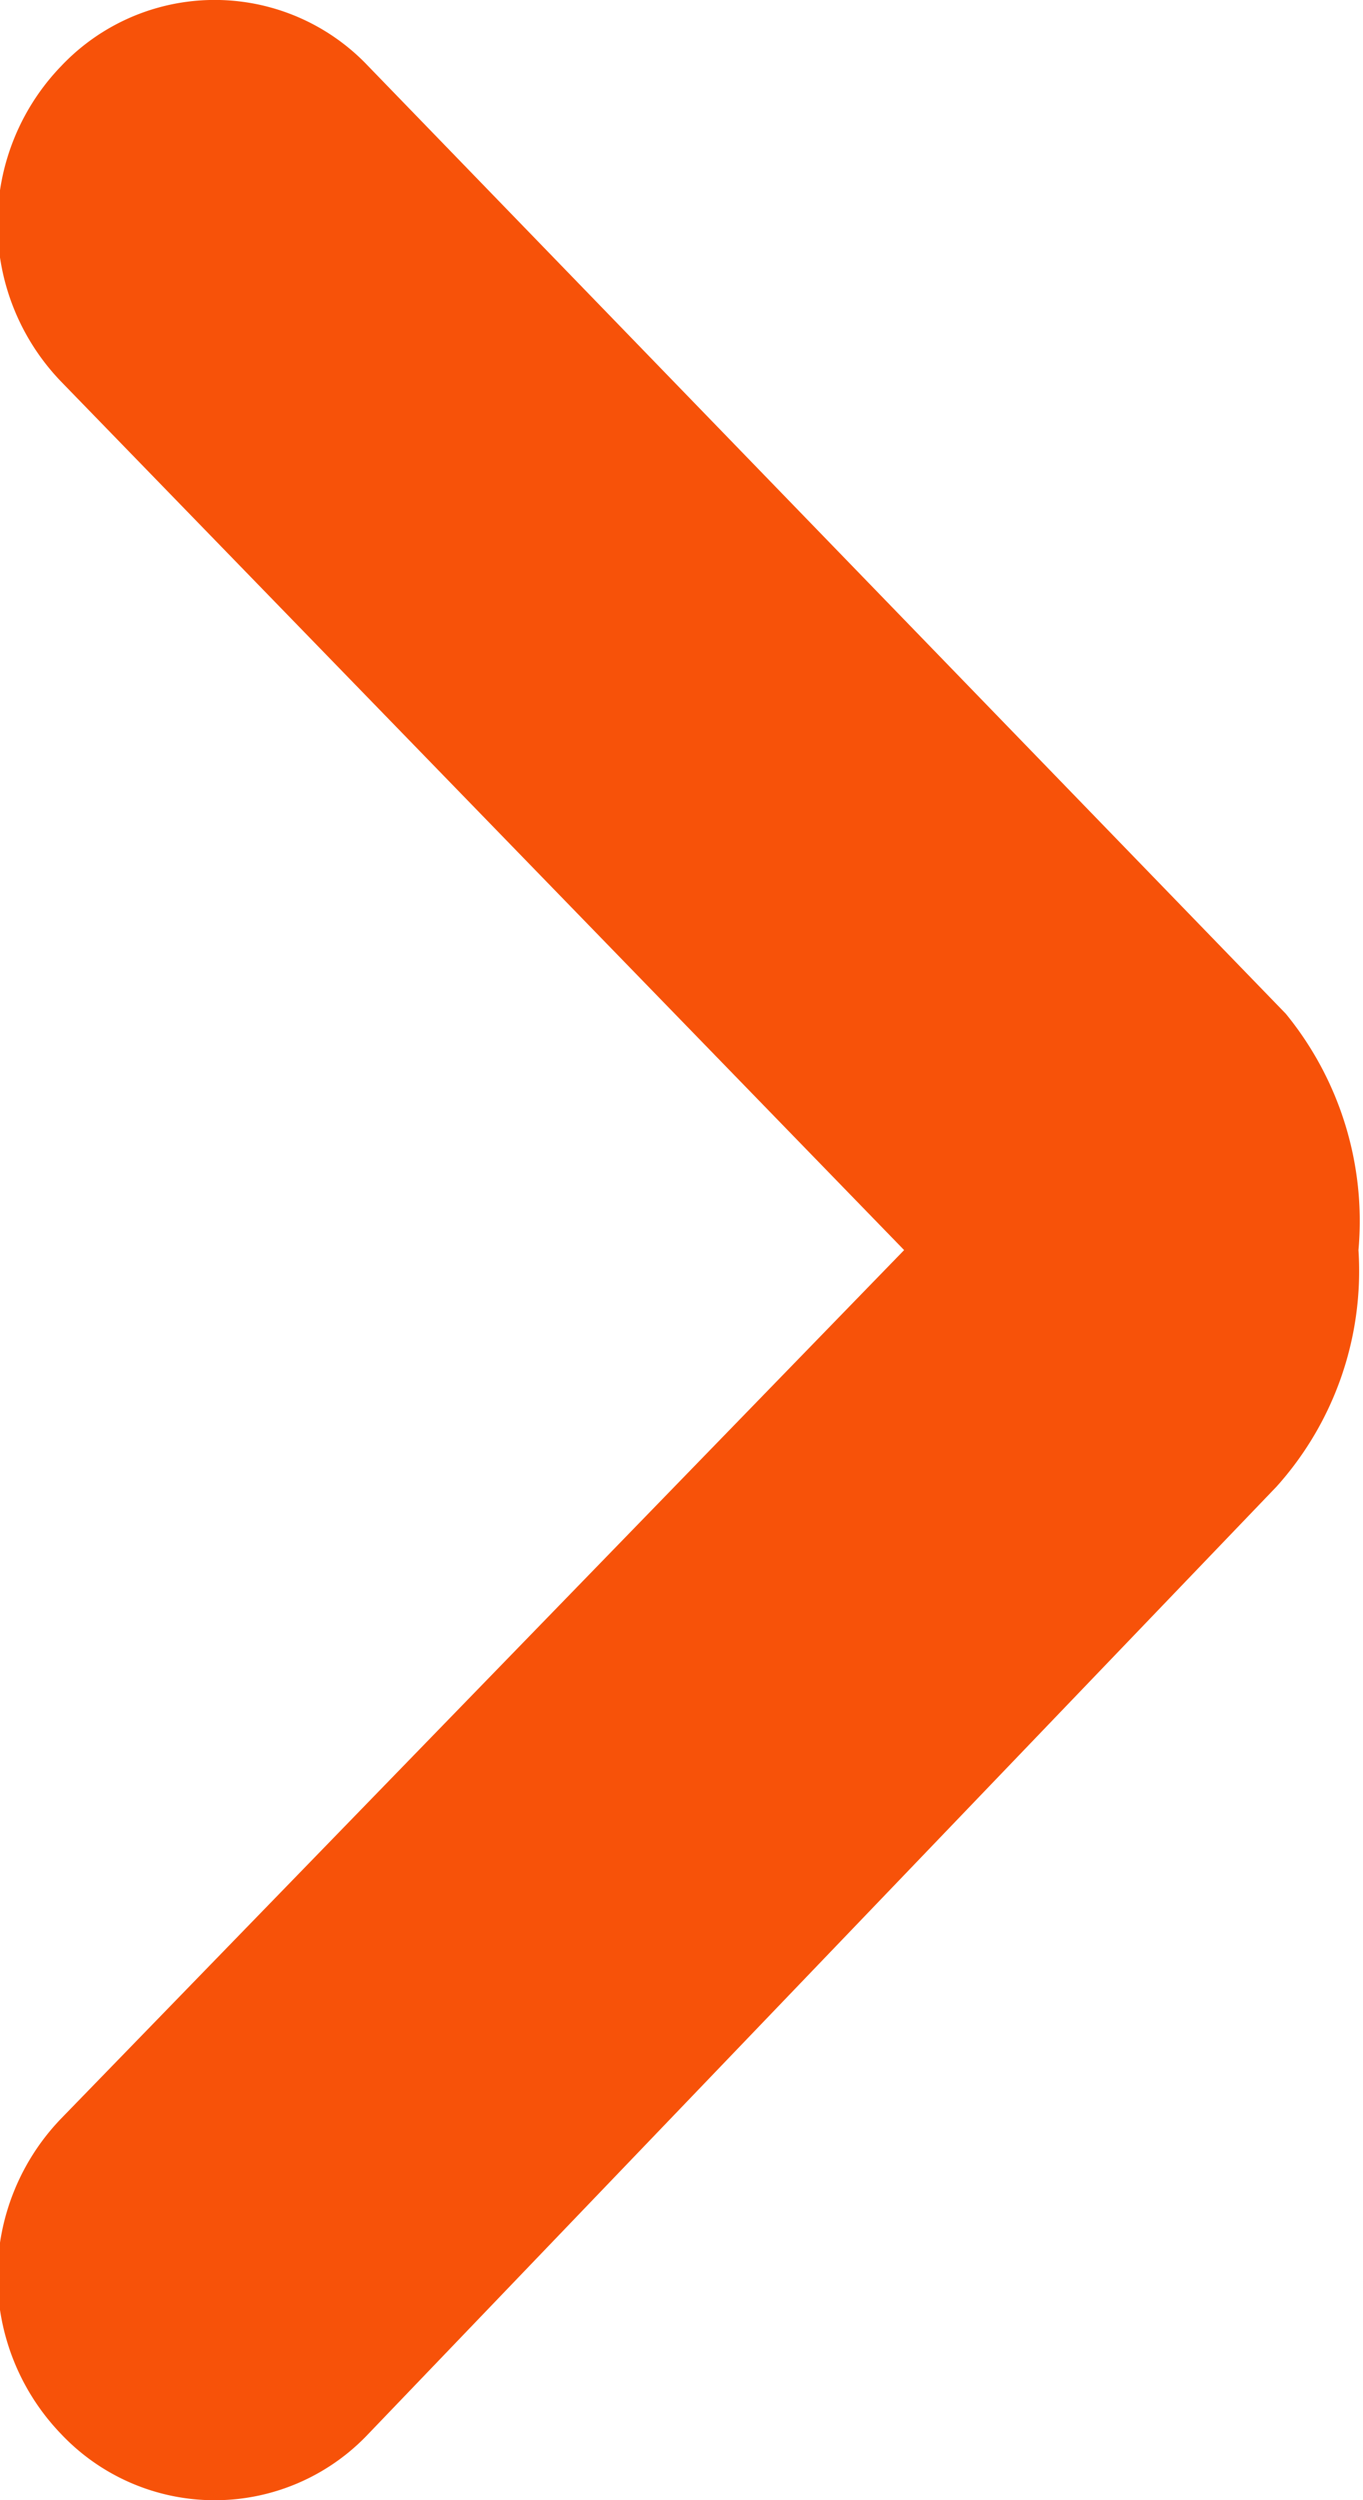 <svg id="Layer_1" data-name="Layer 1" xmlns="http://www.w3.org/2000/svg" viewBox="0 0 6 11"><defs><style>.cls-1{fill:#f75209;}</style></defs><title>arrow</title><path class="cls-1" d="M5.68,4.46,1.64.29A.93.93,0,0,0,.29.29a1,1,0,0,0,0,1.39L4,5.5.29,9.32a1,1,0,0,0,0,1.39.93.93,0,0,0,1.35,0l4-4.17A1.42,1.42,0,0,0,6,5.5,1.44,1.44,0,0,0,5.68,4.46Z" transform="translate(-0.02 0)"/></svg>